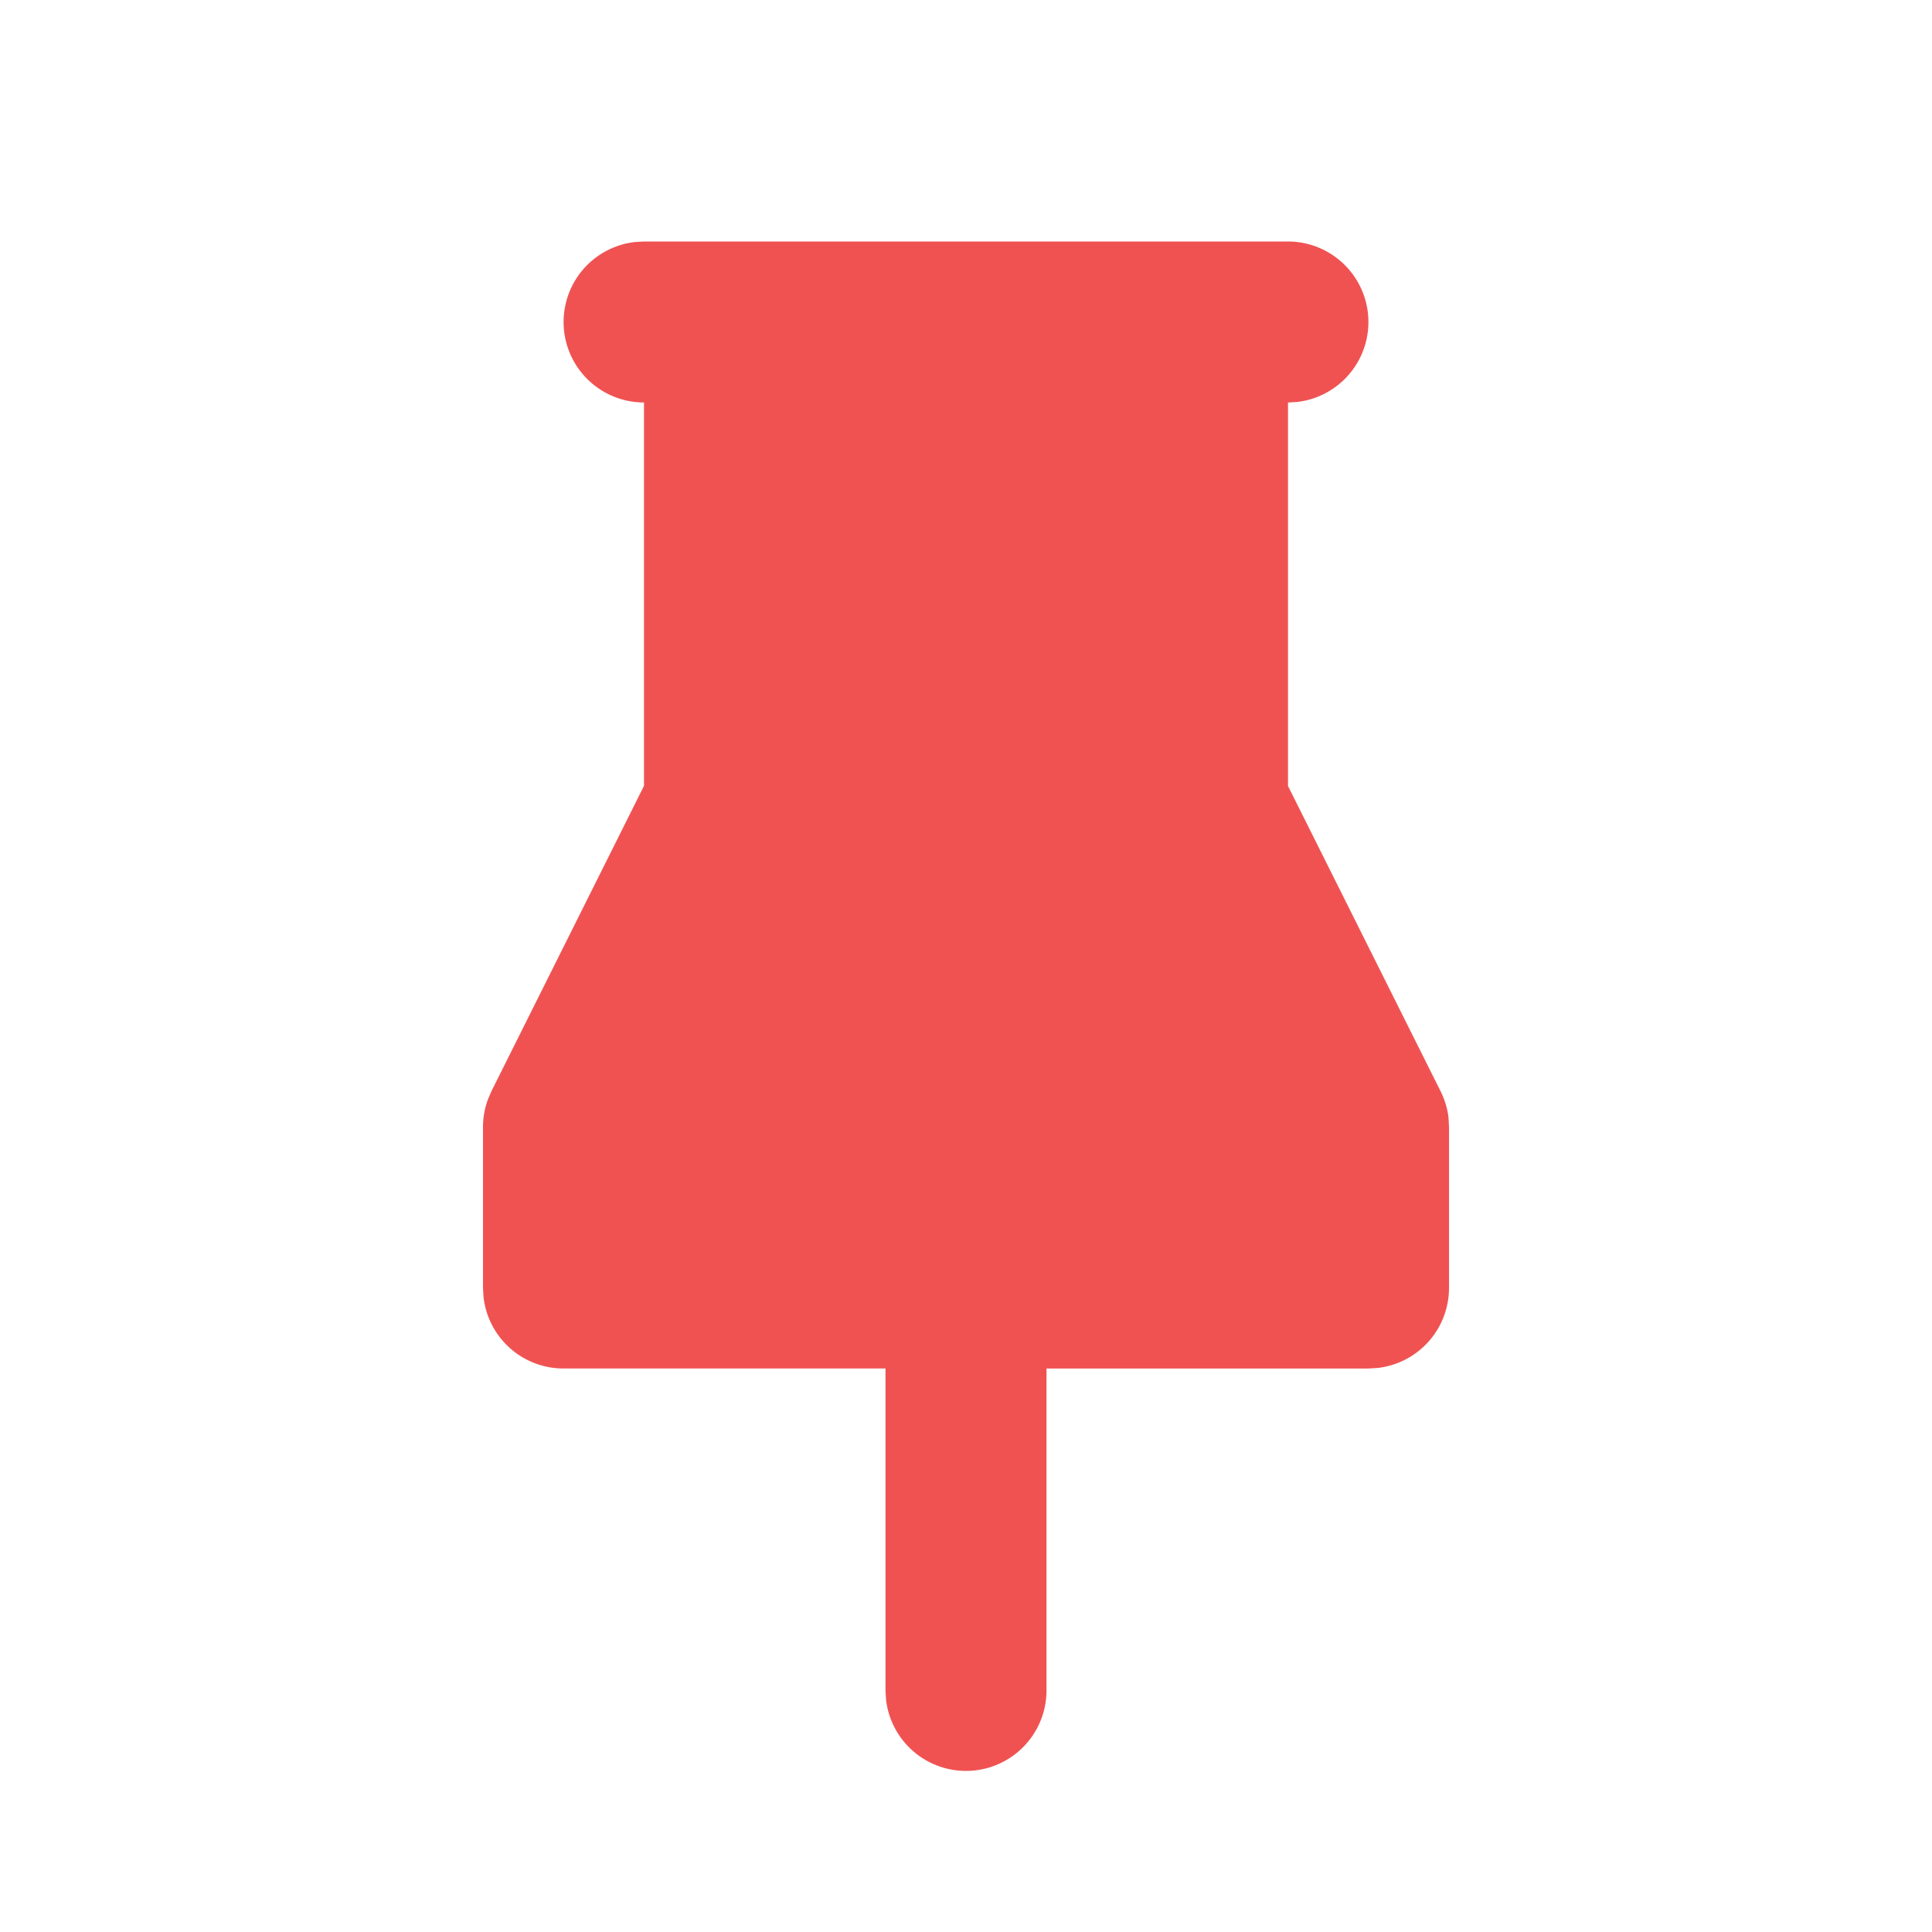 <svg  xmlns="http://www.w3.org/2000/svg"  width="24"  height="24"  viewBox="0 0 24 24"  fill="#F05252"  class="icon icon-tabler icons-tabler-filled icon-tabler-pinned"><path stroke="none" d="M0 0h24v24H0z" fill="none"/><path d="M16 3a1 1 0 0 1 .117 1.993l-.117 .007v4.764l1.894 3.789a1 1 0 0 1 .1 .331l.006 .116v2a1 1 0 0 1 -.883 .993l-.117 .007h-4v4a1 1 0 0 1 -1.993 .117l-.007 -.117v-4h-4a1 1 0 0 1 -.993 -.883l-.007 -.117v-2a1 1 0 0 1 .06 -.34l.046 -.107l1.894 -3.791v-4.762a1 1 0 0 1 -.117 -1.993l.117 -.007h8z" /></svg>